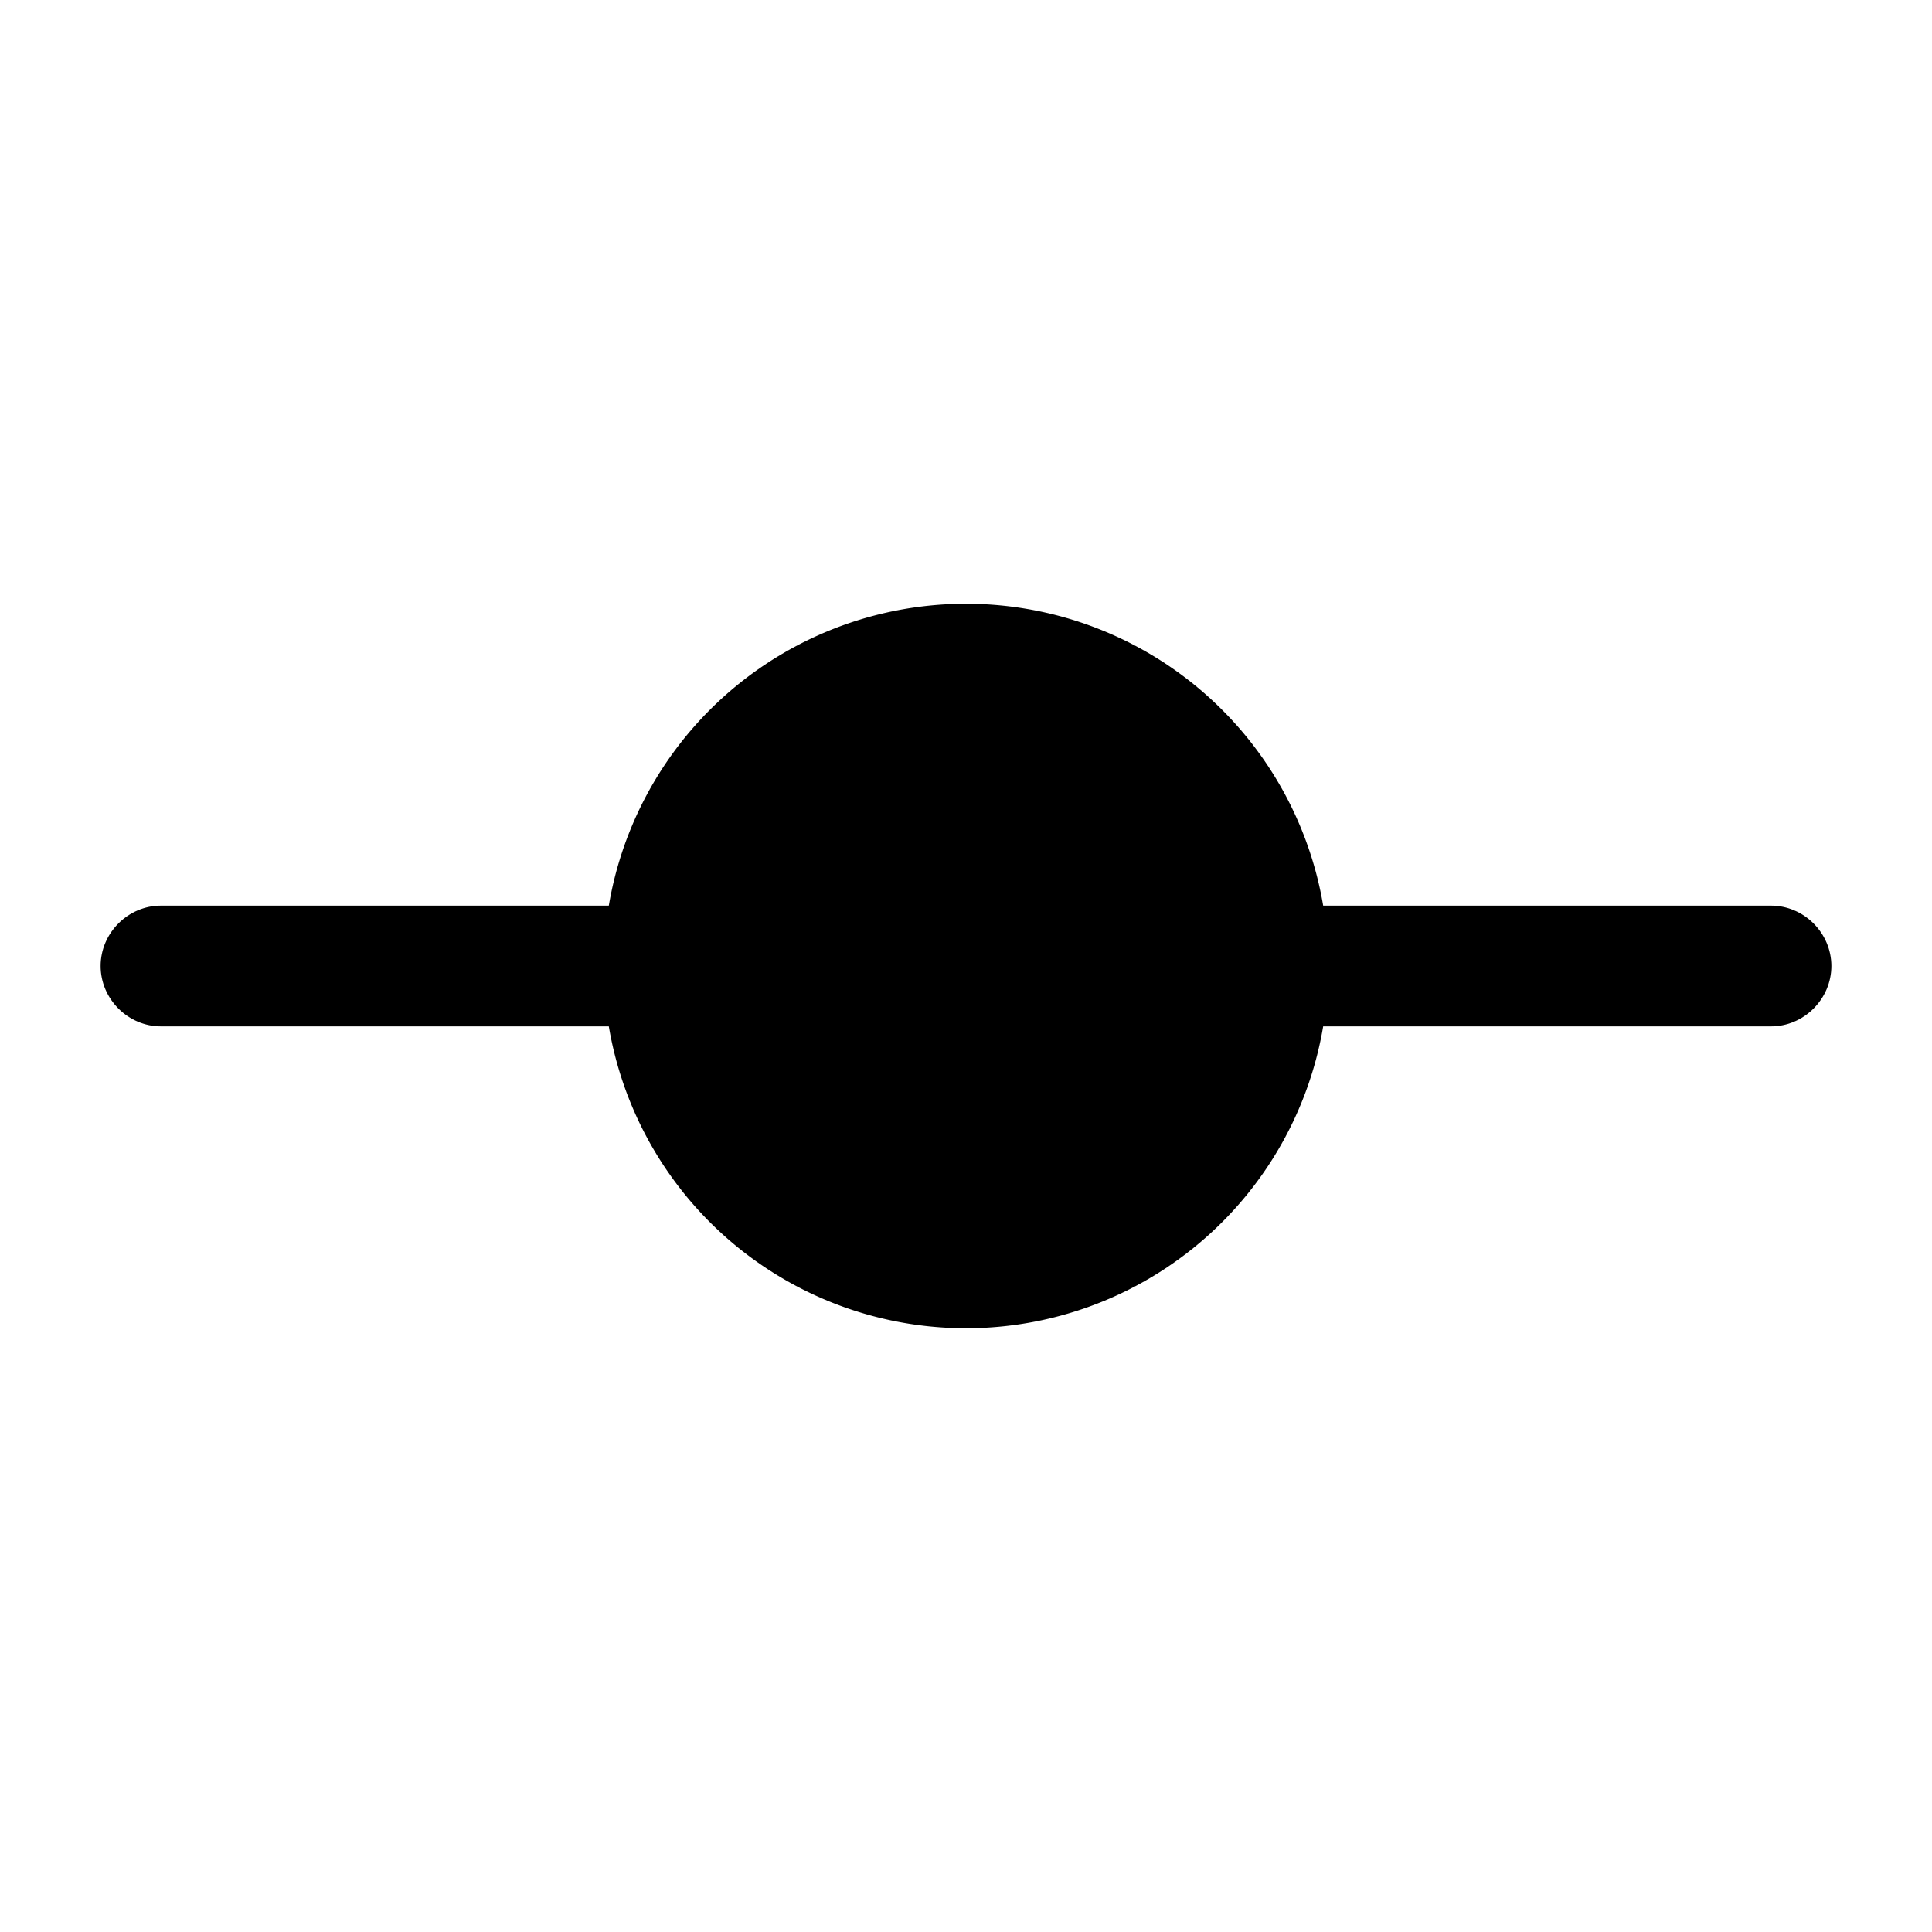 <svg width="24" height="24" fill="none" xmlns="http://www.w3.org/2000/svg" focusable="false" viewBox="0 0 24 24"><path d="M12 16.5a4.5 4.5 0 100-9 4.5 4.5 0 000 9z" fill="currentColor"/><path d="M10 12.75H2c-.41 0-.75-.34-.75-.75s.34-.75.75-.75h8c.41 0 .75.34.75.75s-.34.75-.75.75zM22 12.75h-8c-.41 0-.75-.34-.75-.75s.34-.75.75-.75h8c.41 0 .75.34.75.75s-.34.75-.75.75z" fill="currentColor"/></svg>